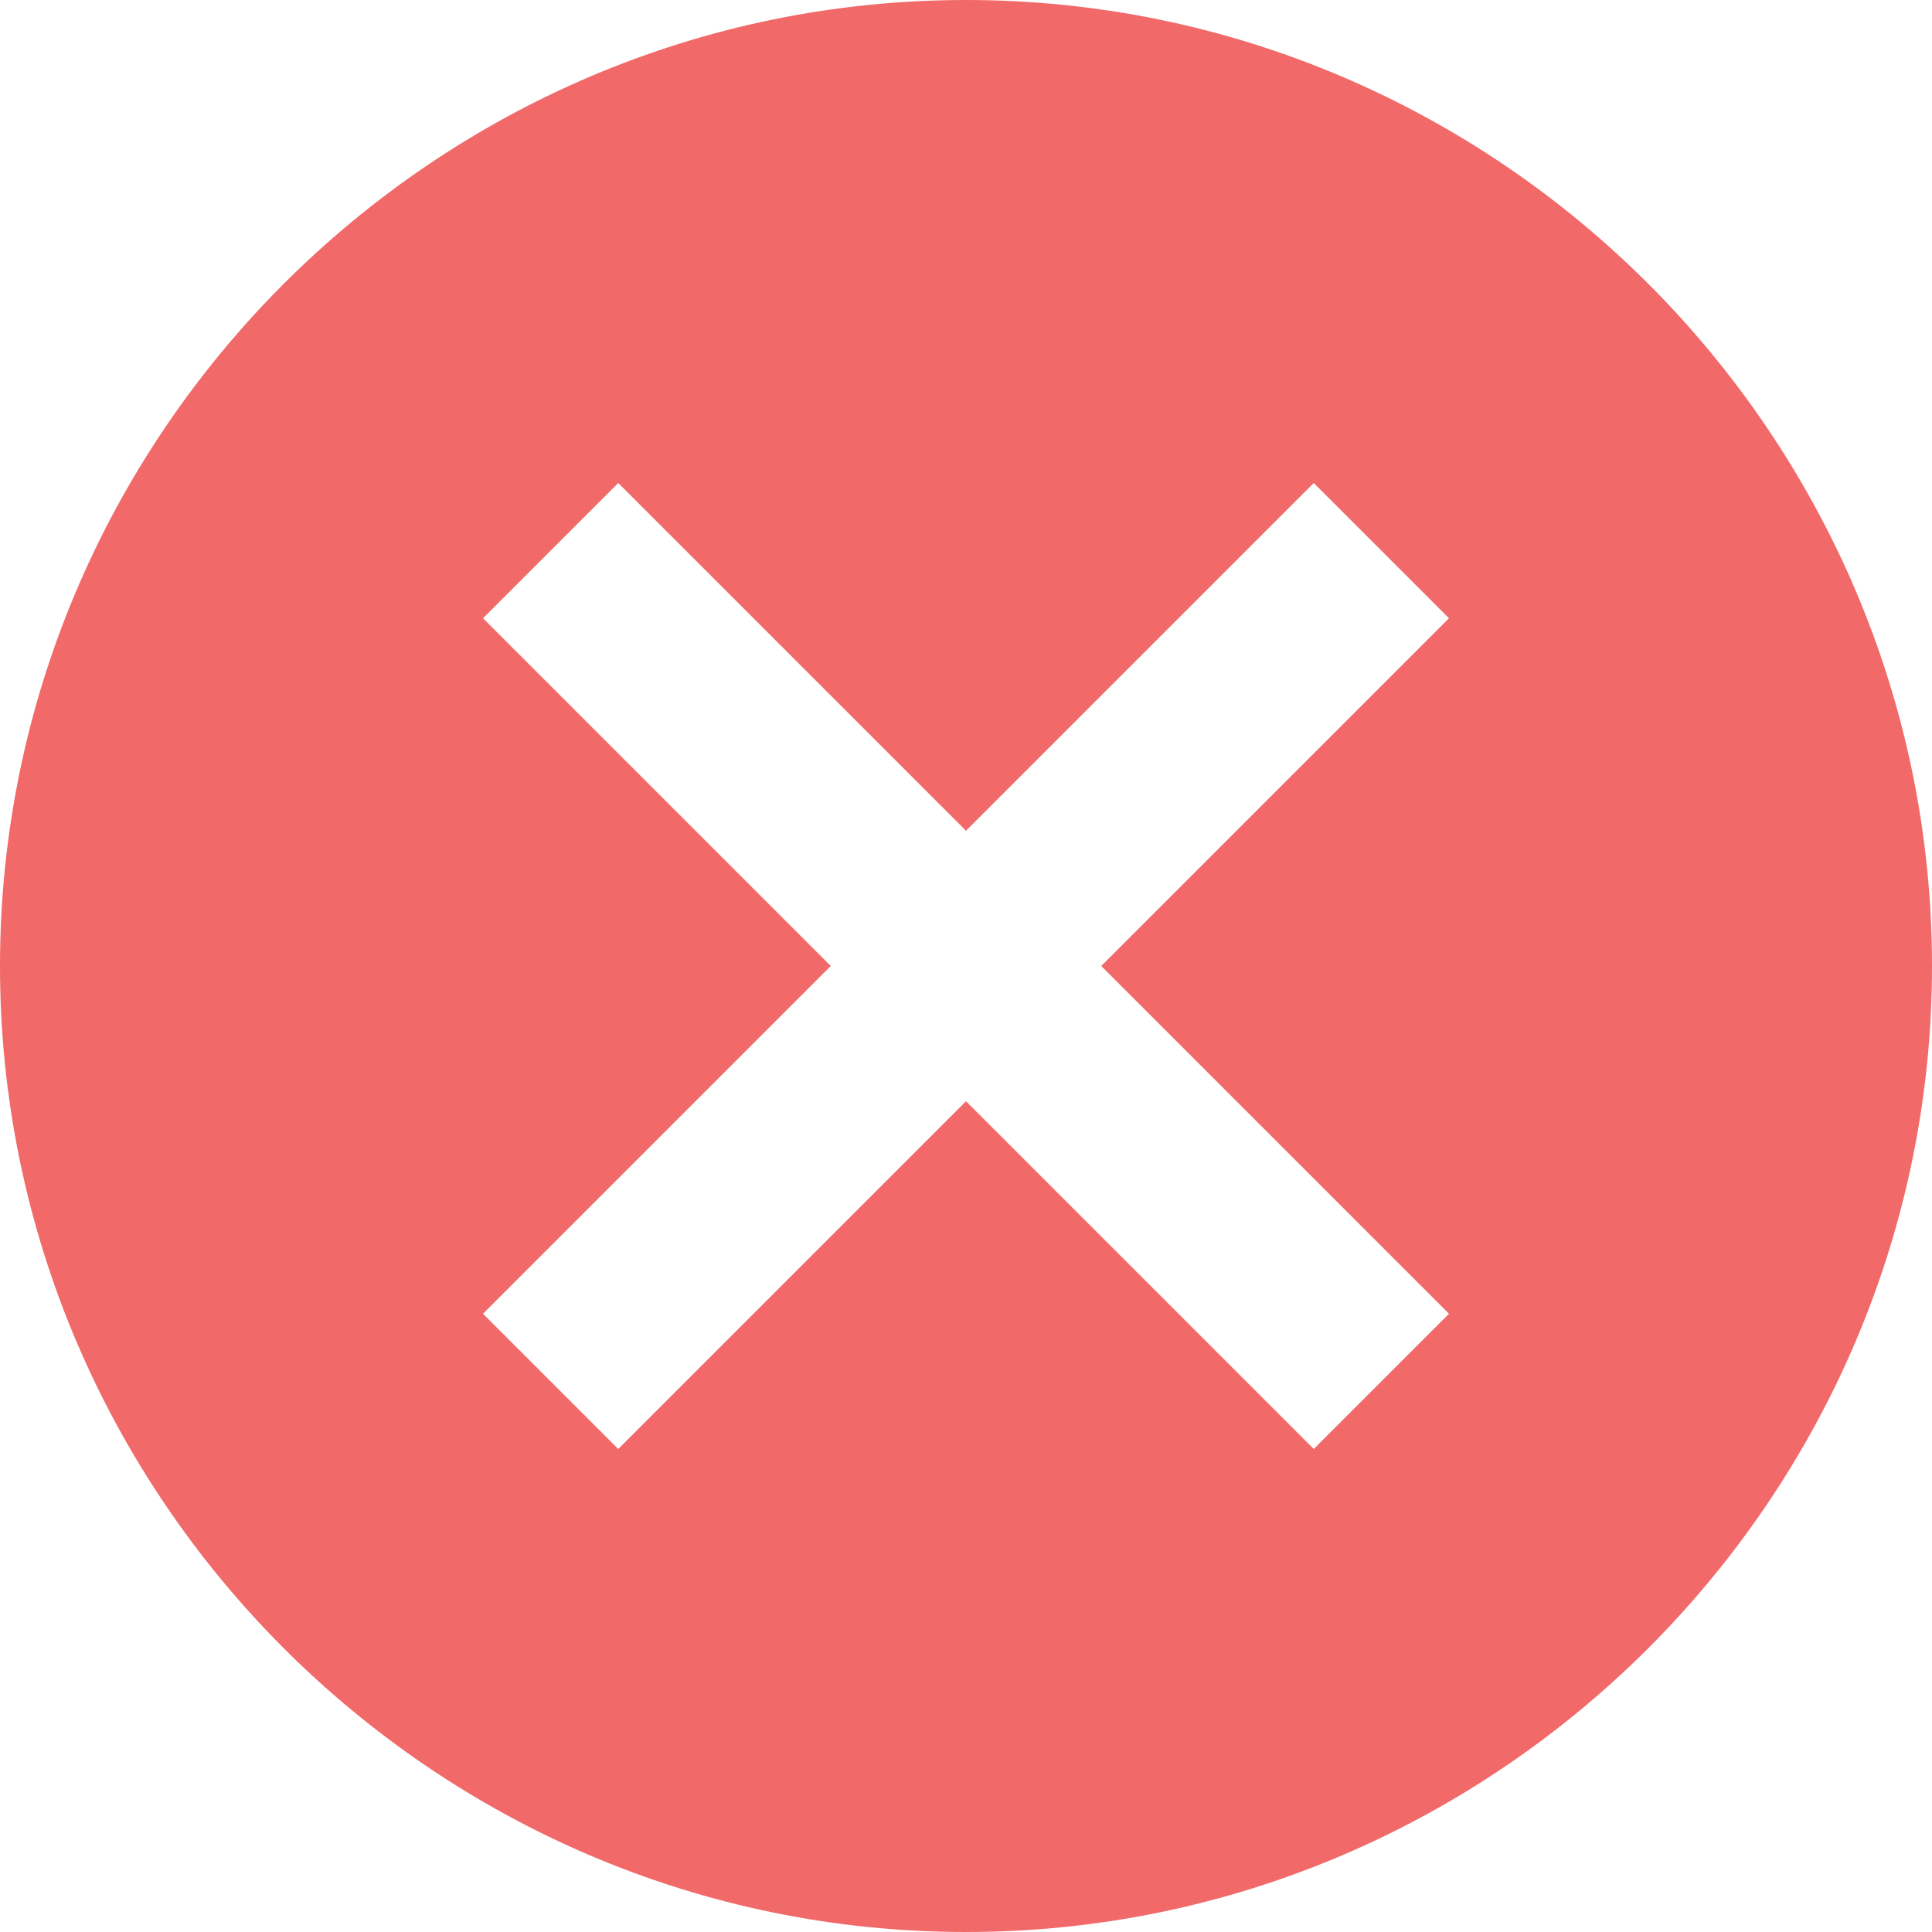 <svg width="14" height="14" viewBox="0 0 14 14" fill="none" xmlns="http://www.w3.org/2000/svg">
<path d="M7 0C3.15 0 0 3.15 0 7C0 10.85 3.15 14 7 14C10.85 14 14 10.85 14 7C14 3.15 10.85 0 7 0ZM10.5 9.52L9.52 10.5L7 7.98L4.48 10.5L3.5 9.52L6.02 7L3.5 4.48L4.48 3.5L7 6.02L9.52 3.5L10.5 4.48L7.98 7L10.5 9.52Z" fill="#F16969"/>
</svg>
